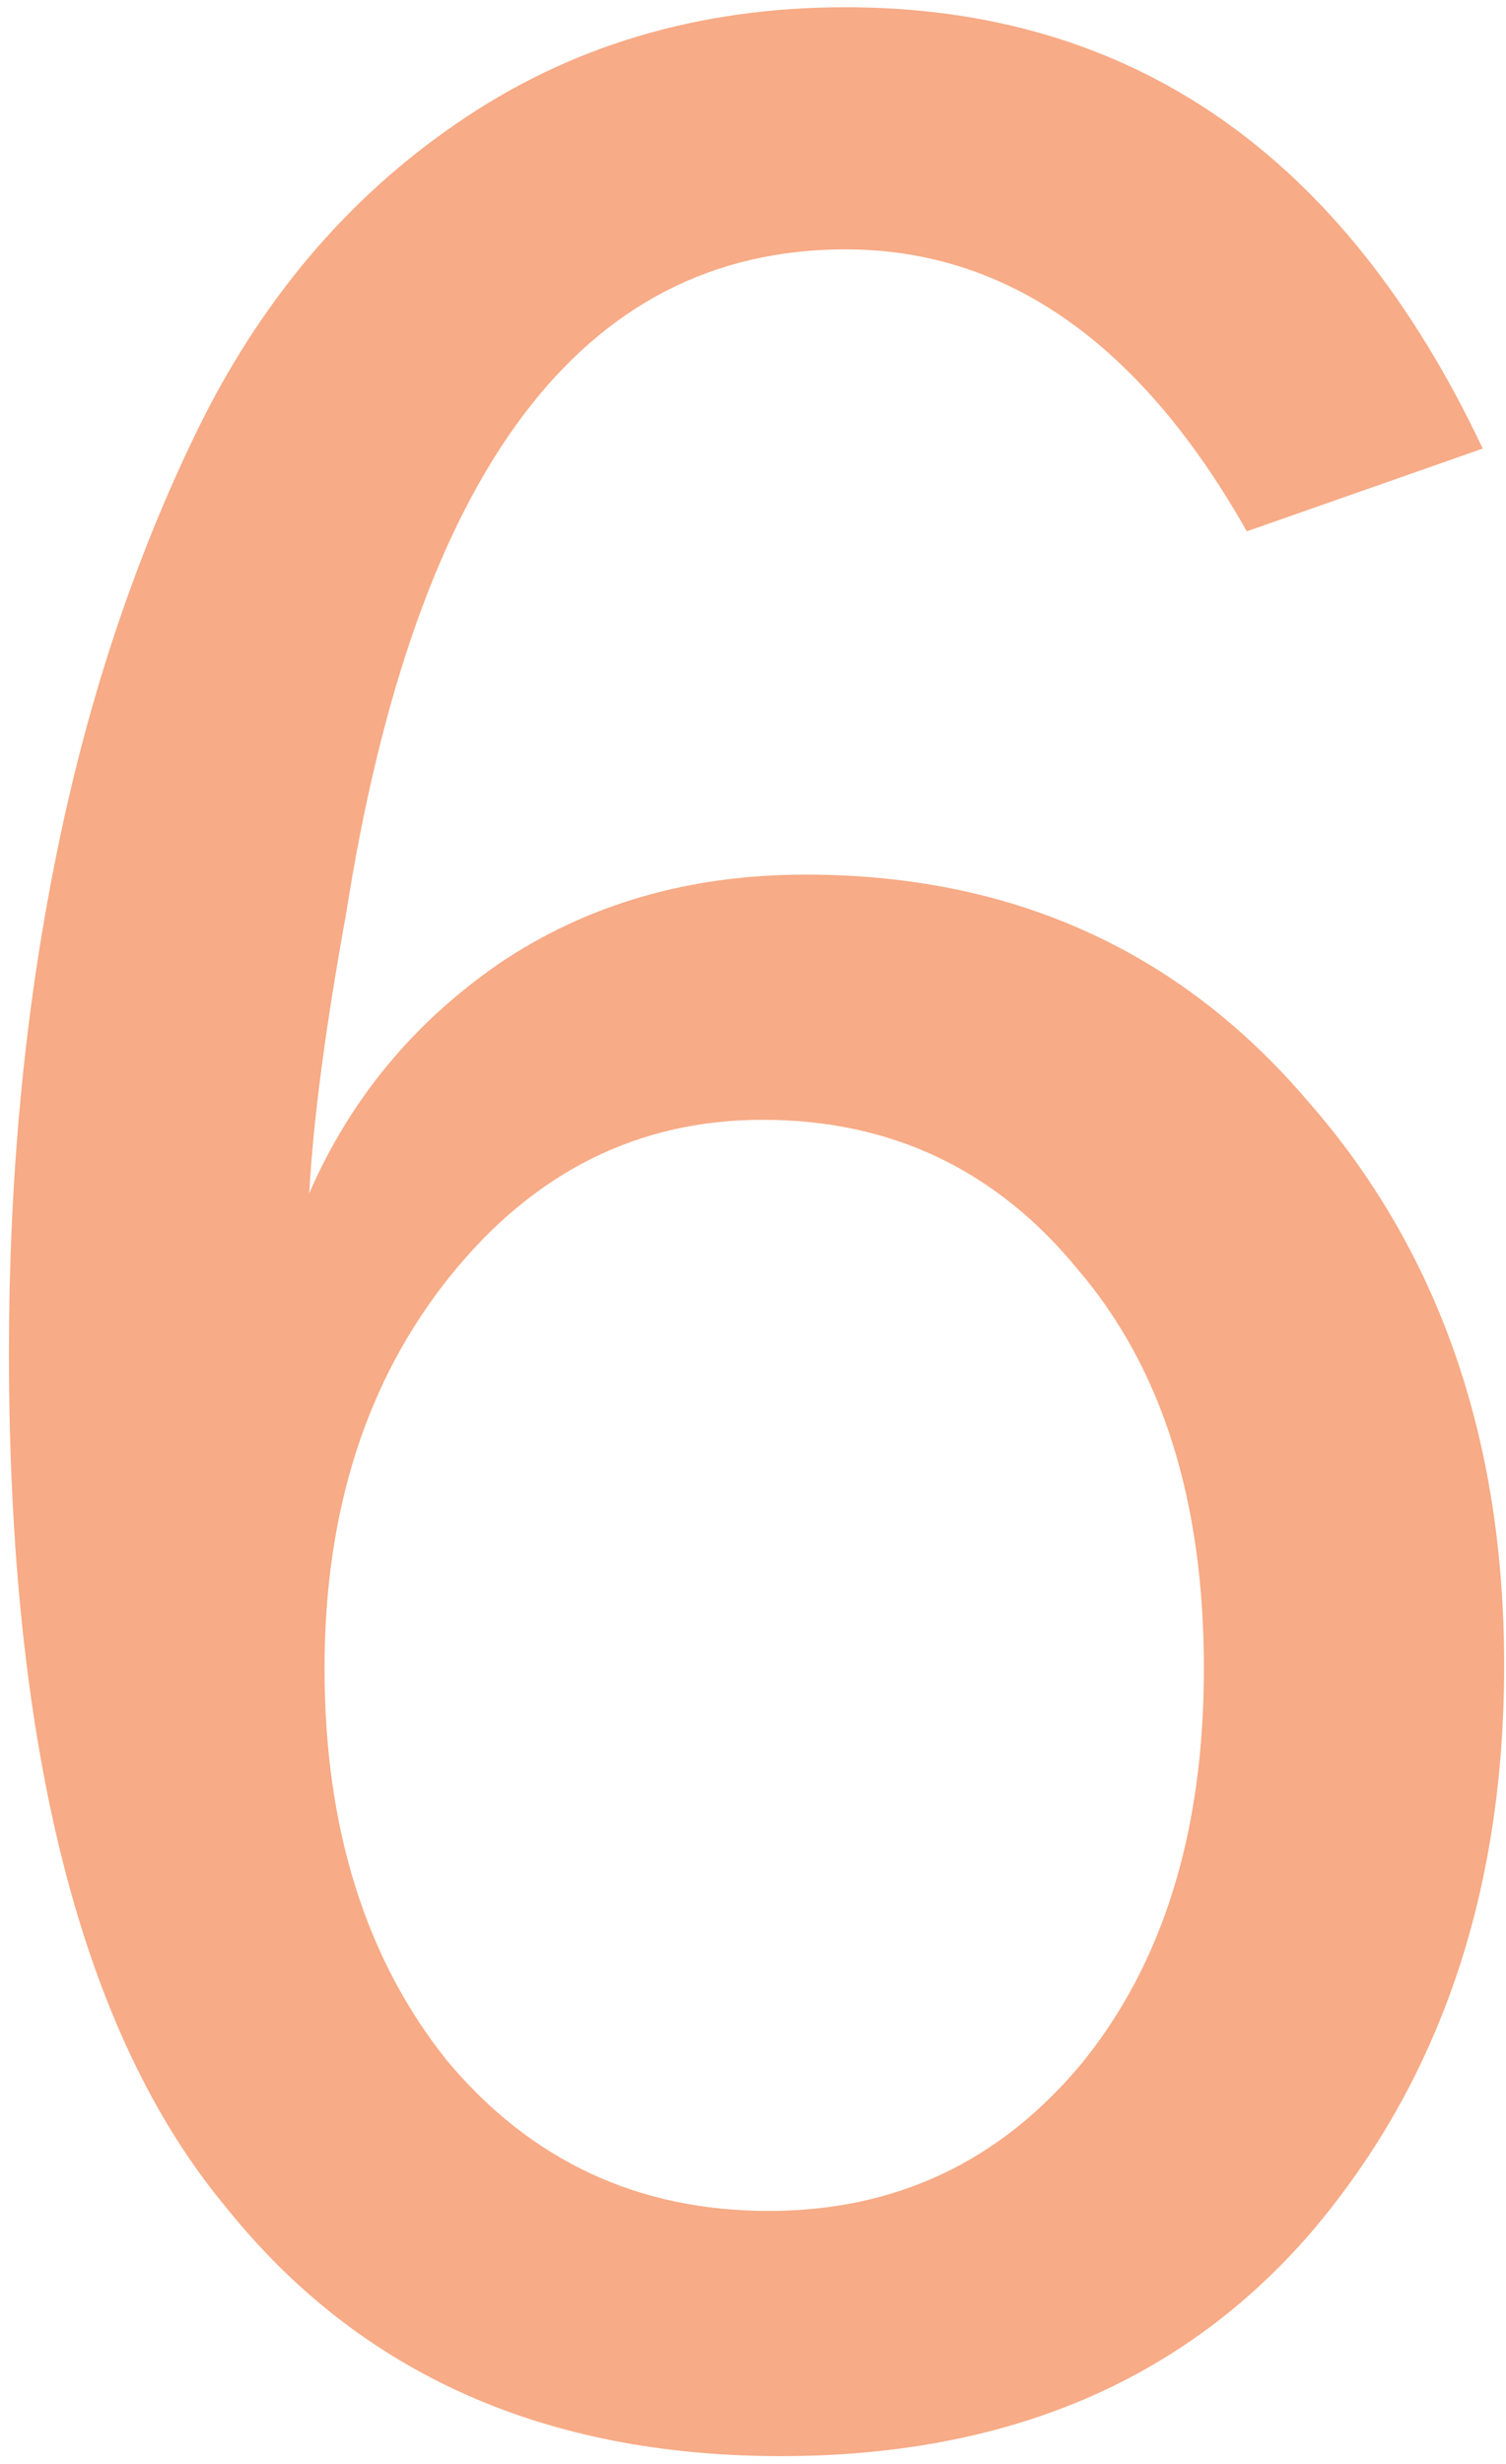 <svg width="96" height="157" viewBox="0 0 96 157" fill="none" xmlns="http://www.w3.org/2000/svg">
<path opacity="0.65" d="M20.688 106.32C20.688 116.477 23.292 124.81 28.5 131.32C33.839 137.701 40.675 140.891 49.008 140.891C57.081 140.891 63.721 137.766 68.93 131.516C74.138 125.135 76.742 116.737 76.742 106.32C76.742 95.643 74.073 87.18 68.734 80.93C63.526 74.549 56.82 71.359 48.617 71.359C40.675 71.359 34.034 74.68 28.695 81.32C23.357 87.961 20.688 96.294 20.688 106.32ZM0.57 86.203C0.57 75.135 1.547 64.719 3.5 54.953C5.453 45.057 8.448 35.943 12.484 27.609C16.521 19.276 22.055 12.7 29.086 7.883C36.247 2.935 44.516 0.461 53.891 0.461C72.12 0.461 85.662 9.836 94.516 28.586L79.477 33.859C72.706 21.88 64.177 15.891 53.891 15.891C37.094 15.891 26.482 30.018 22.055 58.273C20.753 65.435 19.971 71.359 19.711 76.047C22.315 70.057 26.352 65.174 31.82 61.398C37.419 57.622 43.93 55.734 51.352 55.734C64.503 55.734 75.18 60.552 83.383 70.188C91.716 79.693 95.883 91.672 95.883 106.125C95.883 120.578 91.781 132.622 83.578 142.258C75.375 151.763 64.112 156.516 49.789 156.516C34.685 156.516 22.901 151.242 14.438 140.695C5.193 129.628 0.57 111.464 0.57 86.203Z" fill="#F37F46"/>
</svg>
